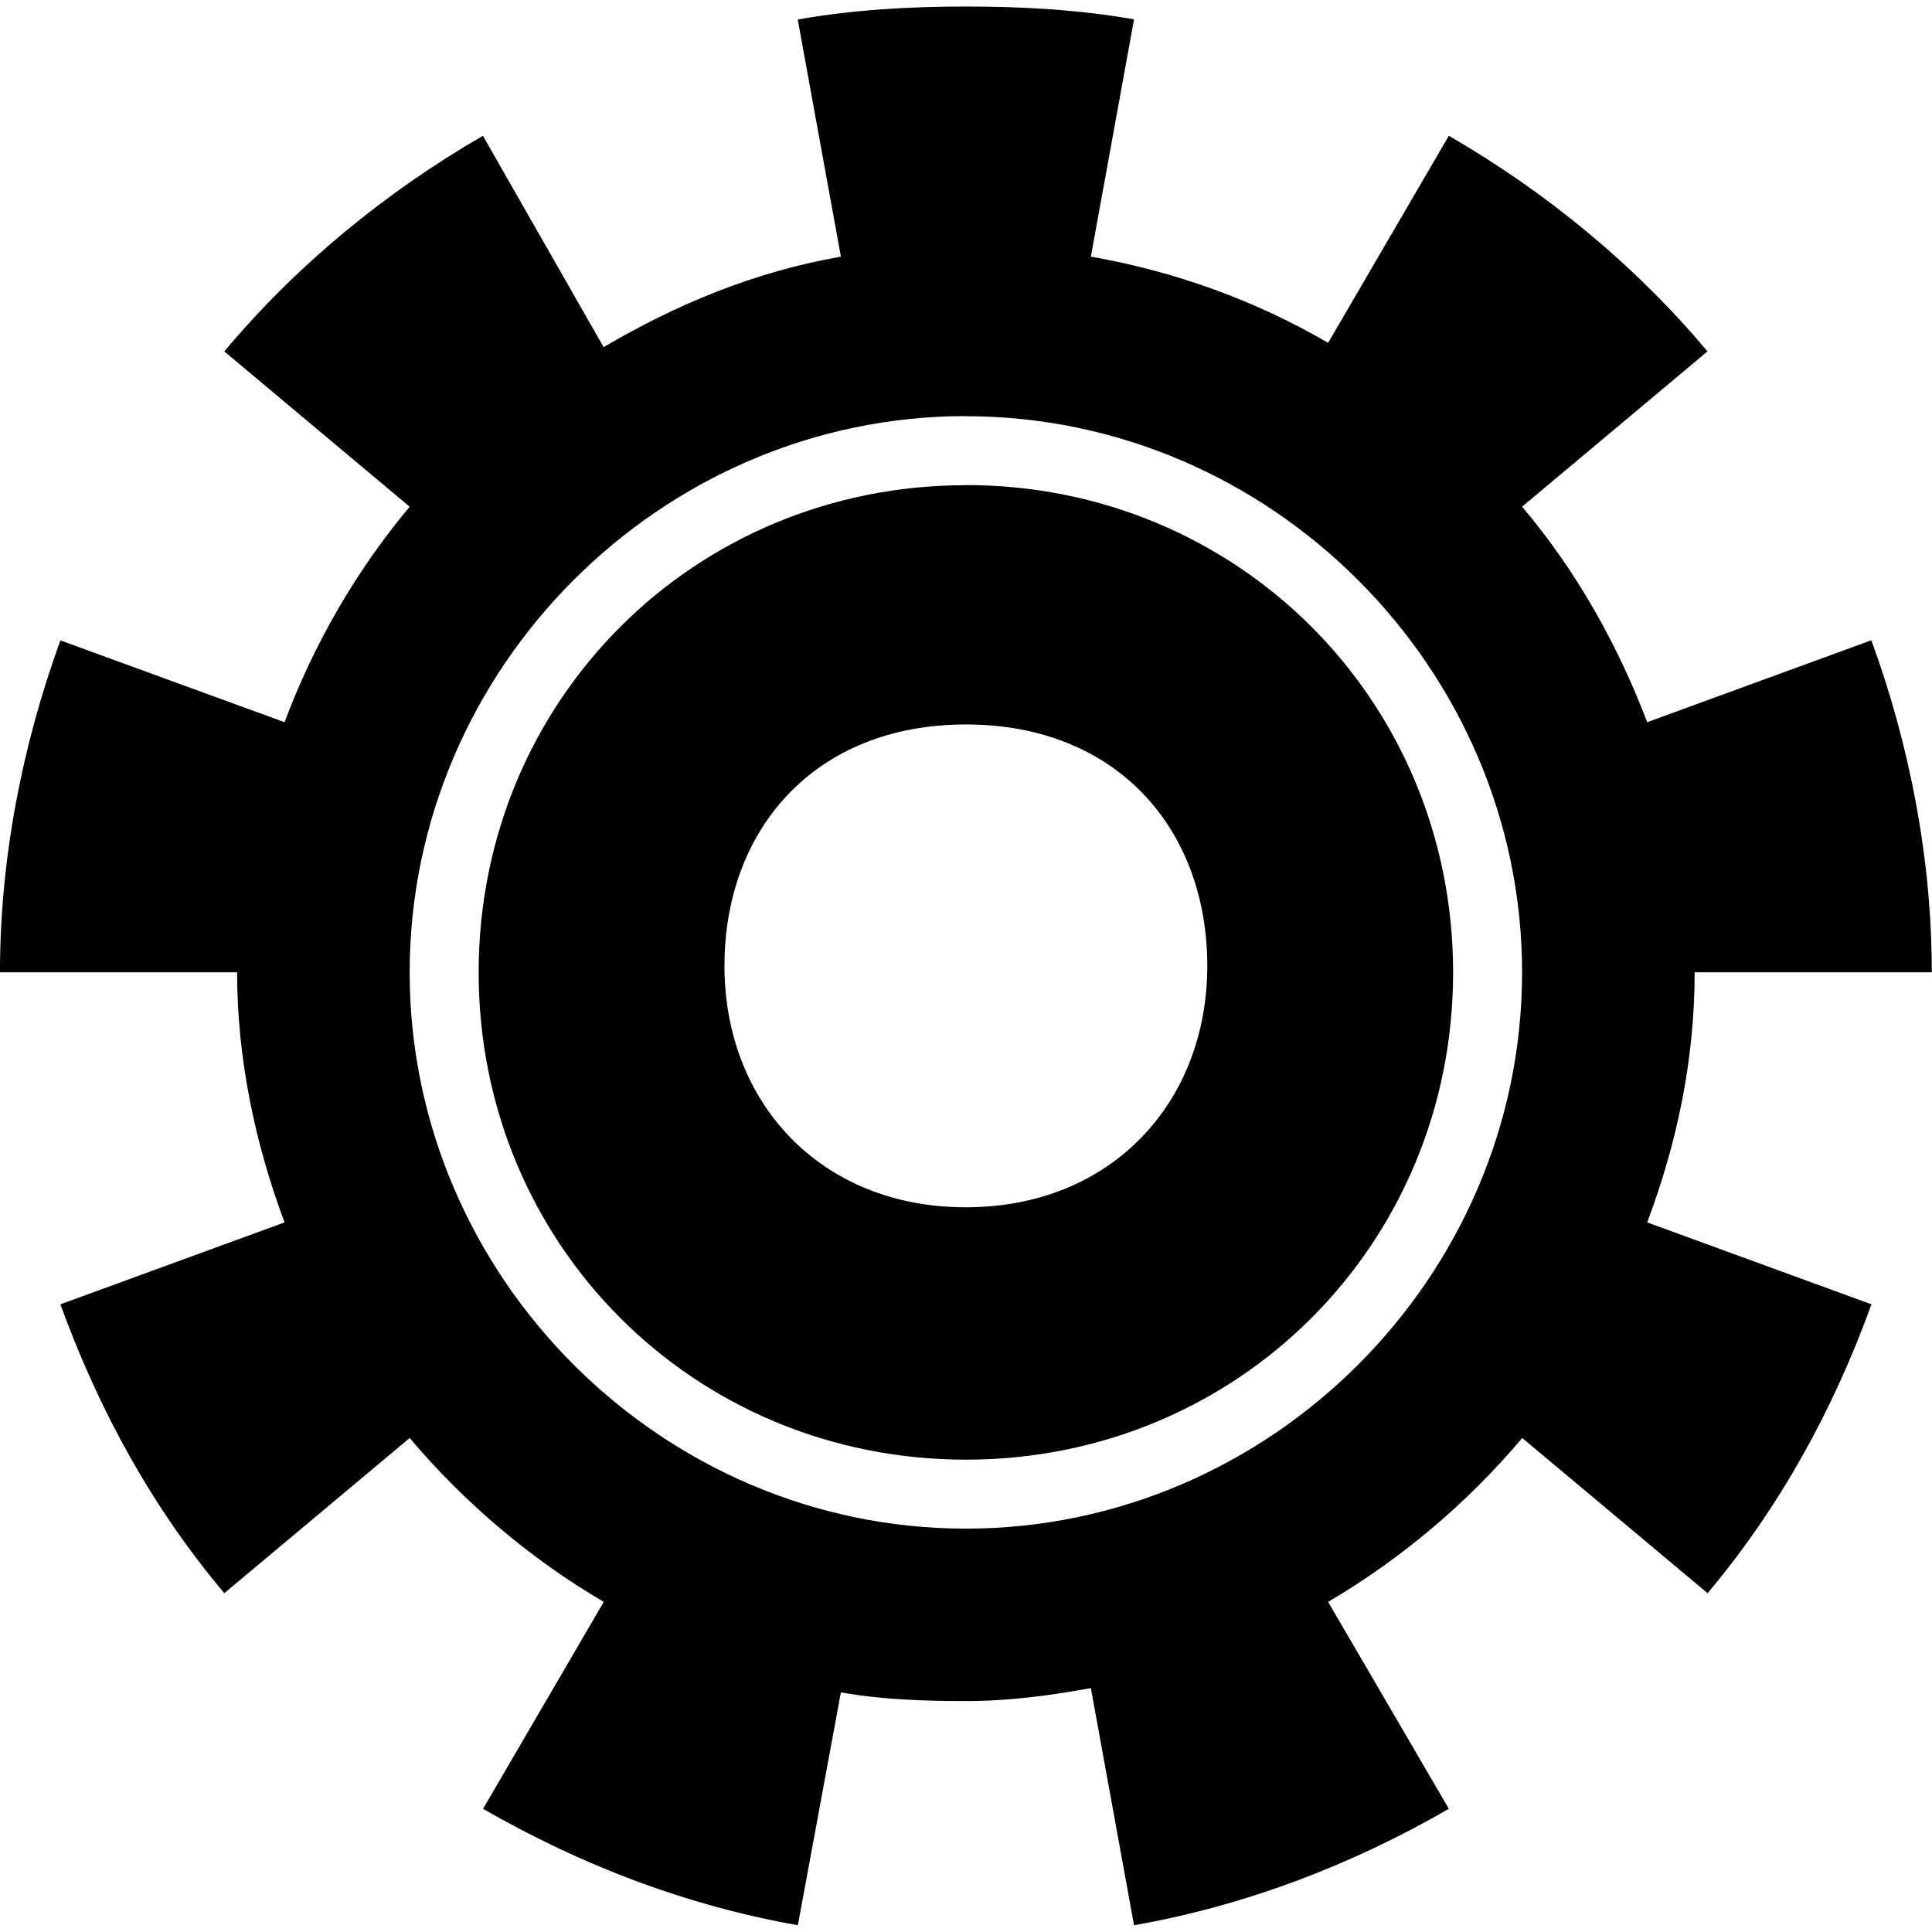 <?xml version="1.0" encoding="UTF-8" standalone="no"?>
<svg
   xmlns:dc="http://purl.org/dc/elements/1.1/"
   xmlns:cc="http://creativecommons.org/ns#"
   xmlns:rdf="http://www.w3.org/1999/02/22-rdf-syntax-ns#"
   xmlns:svg="http://www.w3.org/2000/svg"
   xmlns="http://www.w3.org/2000/svg"
   xmlns:sodipodi="http://sodipodi.sourceforge.net/DTD/sodipodi-0.dtd"
   xmlns:inkscape="http://www.inkscape.org/namespaces/inkscape"
   width="16"
   height="16"
   id="svg3031"
   version="1.1"
   inkscape:version="1.0.1 (3bc2e813f5, 2020-09-07, custom)"
   sodipodi:docname="generate.svg">
  <defs
     id="defs3033">
    <linearGradient
       id="linearGradient842">
      <stop
         style="stop-color:#b48c78;stop-opacity:1"
         offset="0"
         id="stop838" />
      <stop
         style="stop-color:#ffffff;stop-opacity:1;"
         offset="1"
         id="stop840" />
    </linearGradient>
    <inkscape:path-effect
       effect="powerstroke"
       id="path-effect852"
       is_visible="true"
       lpeversion="1"
       offset_points="1,2.527"
       sort_points="true"
       interpolator_type="CubicBezierJohan"
       interpolator_beta="0.2"
       start_linecap_type="zerowidth"
       linejoin_type="extrp_arc"
       miter_limit="4"
       scale_width="1"
       end_linecap_type="zerowidth" />
    <inkscape:path-effect
       effect="simplify"
       id="path-effect850"
       is_visible="true"
       lpeversion="1"
       steps="1"
       threshold="0.003"
       smooth_angles="360"
       helper_size="0"
       simplify_individual_paths="false"
       simplify_just_coalesce="false" />
  </defs>
  <sodipodi:namedview
     id="base"
     pagecolor="#ffffff"
     bordercolor="#666666"
     borderopacity="1.0"
     inkscape:pageopacity="0"
     inkscape:pageshadow="2"
     inkscape:zoom="32"
     inkscape:cx="6.0836629"
     inkscape:cy="11.290947"
     inkscape:document-units="px"
     inkscape:current-layer="layer1"
     showgrid="false"
     fit-margin-top="0"
     fit-margin-left="0"
     fit-margin-right="0"
     fit-margin-bottom="0"
     inkscape:window-width="1920"
     inkscape:window-height="1042"
     inkscape:window-x="0"
     inkscape:window-y="20"
     inkscape:window-maximized="1"
     inkscape:document-rotation="0"
     showguides="false"
     inkscape:snap-bbox="true"
     inkscape:snap-intersection-paths="true"
     inkscape:snap-bbox-midpoints="true"
     inkscape:snap-bbox-edge-midpoints="true"
     inkscape:snap-object-midpoints="true"
     inkscape:snap-center="true"
     inkscape:bbox-paths="true"
     inkscape:bbox-nodes="true"
     inkscape:object-paths="true"
     inkscape:snap-smooth-nodes="true">
    <inkscape:grid
       type="xygrid"
       id="grid2990" />
  </sodipodi:namedview>
  <g
     inkscape:label="Layer 1"
     inkscape:groupmode="layer"
     id="layer1"
     transform="translate(-340.571,-483.362)">
    <g
       transform="matrix(0.606,0,0,0.606,341.299,-139.16)"
       id="g4049-1"
       style="stroke:#000000;stroke-width:2.4;stroke-miterlimit:4;stroke-dasharray:none;stroke-opacity:1">
      <g
         id="g4026-3"
         transform="matrix(0.8,0,0,0.8,-20,209.672)"
         style="stroke:#000000;stroke-width:3;stroke-miterlimit:4;stroke-dasharray:none;stroke-opacity:1" />
    </g>
    <g
       id="g927"
       transform="matrix(1.107,0,0,1.107,339.714,482.505)"
       style="fill:#000000;fill-opacity:1;stroke:none">
      <g
         inkscape:label="Layer 1"
         id="layer1-6"
         transform="translate(0,-1036.362)"
         style="fill:#000000;fill-opacity:1;stroke:none" />
      <g
         id="layer2"
         inkscape:label="Layer"
         style="fill:#000000;fill-opacity:1;stroke:none">
        <path
           style="color:#000000;font-style:normal;font-variant:normal;font-weight:normal;font-stretch:normal;font-size:medium;line-height:normal;font-family:Sans;-inkscape-font-specification:Sans;text-indent:0;text-align:start;text-decoration:none;text-decoration-line:none;letter-spacing:normal;word-spacing:normal;text-transform:none;writing-mode:lr-tb;direction:ltr;baseline-shift:baseline;text-anchor:start;display:inline;overflow:visible;visibility:visible;fill:#000000;fill-opacity:1;stroke:none;stroke-width:2;stroke-miterlimit:4;stroke-dasharray:none;stroke-opacity:1;marker:none;paint-order:stroke fill markers;enable-background:accumulate"
           d="m 8,0.823 c -0.42,0 -0.843,0.024 -1.258,0.097 L 7.065,2.694 C 6.42,2.807 5.836,3.05 5.29,3.371 L 4.387,1.79 C 3.657,2.212 2.993,2.758 2.452,3.403 L 3.839,4.565 C 3.442,5.039 3.123,5.588 2.903,6.177 L 1.226,5.565 C 0.938,6.357 0.774,7.205 0.774,8.048 h 1.774 c 0,0.652 0.137,1.288 0.355,1.871 L 1.226,10.532 c 0.288,0.792 0.684,1.516 1.226,2.161 l 1.387,-1.161 c 0.409,0.484 0.904,0.905 1.452,1.226 l -0.903,1.548 c 0.73,0.421 1.525,0.725 2.355,0.871 L 7.065,13.435 C 7.368,13.489 7.683,13.5 8,13.5 c 0.323,0 0.627,-0.041 0.935,-0.097 l 0.323,1.774 C 10.088,15.031 10.883,14.728 11.613,14.306 l -0.903,-1.548 c 0.549,-0.323 1.043,-0.741 1.452,-1.226 l 1.387,1.161 c 0.542,-0.646 0.938,-1.369 1.226,-2.161 L 13.097,9.919 C 13.318,9.331 13.452,8.707 13.452,8.048 h 1.774 c 0,-0.843 -0.163,-1.692 -0.452,-2.484 l -1.677,0.613 C 12.874,5.59 12.562,5.038 12.161,4.565 L 13.548,3.403 C 13.007,2.758 12.343,2.212 11.613,1.79 L 10.71,3.339 C 10.167,3.023 9.571,2.806 8.935,2.694 L 9.258,0.919 C 8.843,0.846 8.42,0.823 8,0.823 Z m 0,3.065 c 2.278,0 4.161,1.884 4.161,4.161 0,2.278 -1.884,4.161 -4.161,4.161 -2.278,0 -4.161,-1.884 -4.161,-4.161 C 3.839,5.771 5.722,3.887 8,3.887 Z m 0,0.516 c -2.034,0 -3.645,1.611 -3.645,3.645 0,2.034 1.611,3.645 3.645,3.645 2.034,0 3.645,-1.611 3.645,-3.645 C 11.645,6.014 10.034,4.403 8,4.403 Z m -2.2e-6,1.79 c 1.132,0 1.806,0.785 1.806,1.806 0,1.021 -0.717,1.806 -1.806,1.806 -1.089,0 -1.806,-0.785 -1.806,-1.806 0,-1.021 0.675,-1.806 1.806,-1.806 z"
           id="path3003"
           inkscape:connector-curvature="0"
           sodipodi:nodetypes="sccccccccccccccccccsccccccccccccccccccssssssssssszzzzz" />
      </g>
    </g>
  </g>
</svg>
